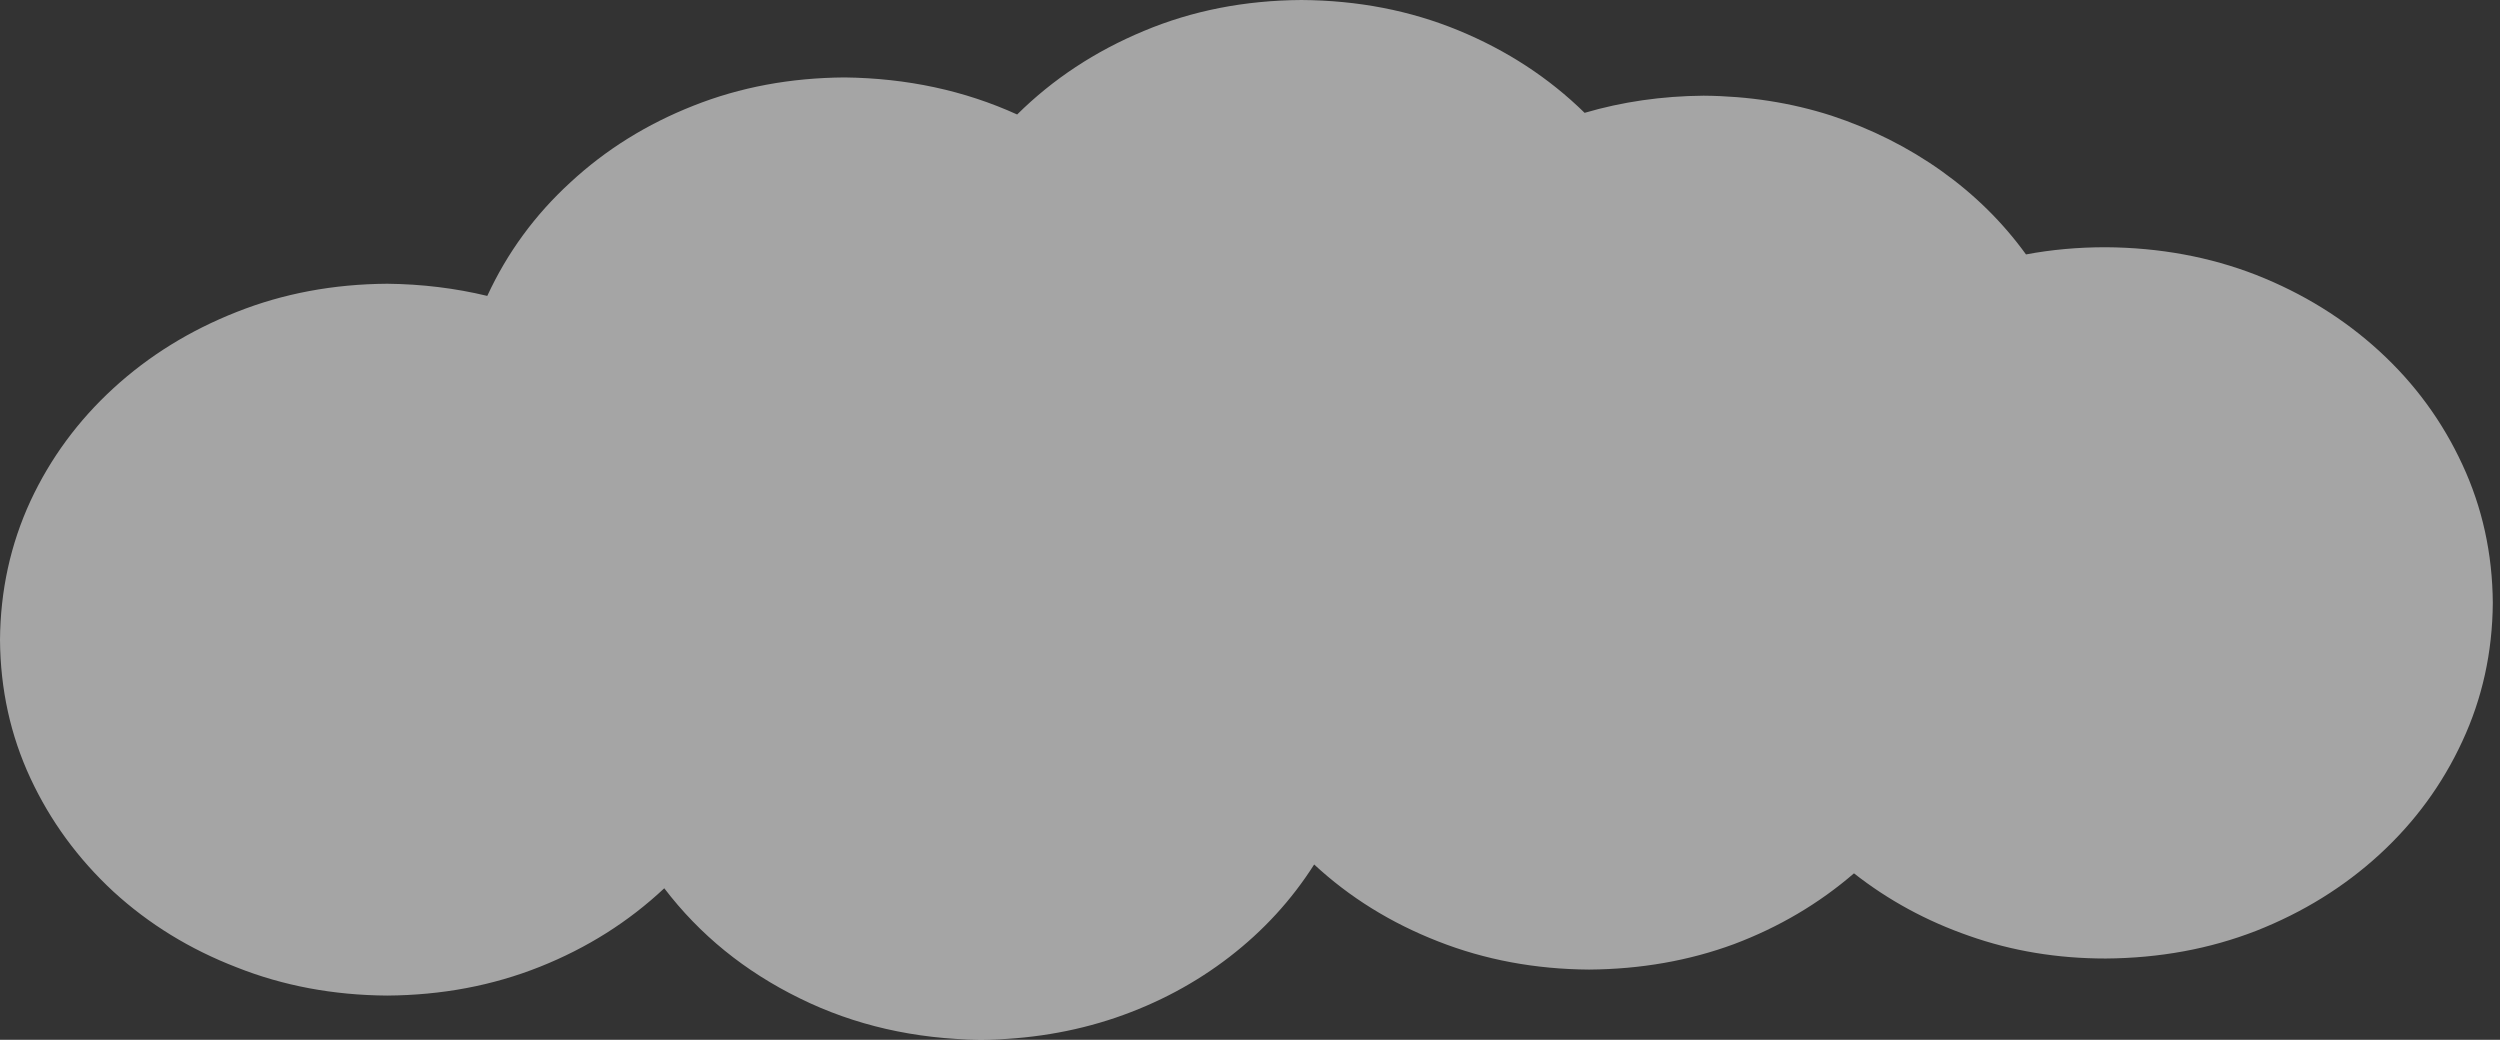 <?xml version="1.0"?>
<!DOCTYPE svg PUBLIC "-//W3C//DTD SVG 1.1//EN" "http://www.w3.org/Graphics/SVG/1.1/DTD/svg11.dtd">
<svg version='1.1' width='226px' height='94px' xmlns='http://www.w3.org/2000/svg' xmlns:xlink='http://www.w3.org/1999/xlink'>
	<rect width="100%" height="100%" fill="#333333" stroke="none"/>
	<g transform="translate(105.9,53.4)">
		<path d="M 11.75 -53.4 Q 19.4 -53.35 25.95 -50.65 Q 32.5 -47.95 37.35 -43.2 Q 42.45 -44.7 48.1 -44.75 Q 54.2 -44.7 59.65 -42.95 Q 65.1 -41.15 69.6 -37.95 Q 74.1 -34.75 77.25 -30.4 Q 80.7 -31.05 84.45 -31.05 Q 91.75 -31 98.05 -28.55 Q 104.4 -26.05 109.2 -21.65 Q 114 -17.25 116.7 -11.4 Q 119.4 -5.6 119.45 1.1 Q 119.4 7.8 116.7 13.6 Q 114 19.45 109.2 23.85 Q 104.4 28.25 98.05 30.75 Q 91.75 33.2 84.45 33.25 Q 77.9 33.25 72.1 31.2 Q 66.35 29.2 61.7 25.55 Q 56.95 29.65 50.85 31.95 Q 44.75 34.2 37.75 34.25 Q 30.45 34.2 24.1 31.7 Q 17.7 29.2 12.9 24.75 Q 9.85 29.55 5.25 33.1 Q 0.65 36.65 -5.05 38.6 Q -10.8 40.55 -17.25 40.6 Q -26.2 40.5 -33.6 36.85 Q -41.05 33.2 -45.85 26.9 Q -50.7 31.45 -57.1 34 Q -63.5 36.55 -70.9 36.6 Q -78.2 36.55 -84.5 34.05 Q -90.85 31.6 -95.65 27.2 Q -100.45 22.75 -103.15 16.95 Q -105.85 11.15 -105.9 4.45 Q -105.85 -2.25 -103.15 -8.1 Q -100.45 -13.9 -95.65 -18.3 Q -90.85 -22.7 -84.5 -25.2 Q -78.2 -27.7 -70.9 -27.75 Q -66.2 -27.7 -61.85 -26.65 Q -59.15 -32.5 -54.35 -36.9 Q -49.55 -41.35 -43.2 -43.85 Q -36.9 -46.35 -29.55 -46.4 Q -21.1 -46.3 -13.95 -43.05 Q -9.1 -47.85 -2.5 -50.6 Q 4.05 -53.35 11.75 -53.4 Z" fill="#FFFFFF" fill-opacity="0.557"/>
	</g>
</svg>
